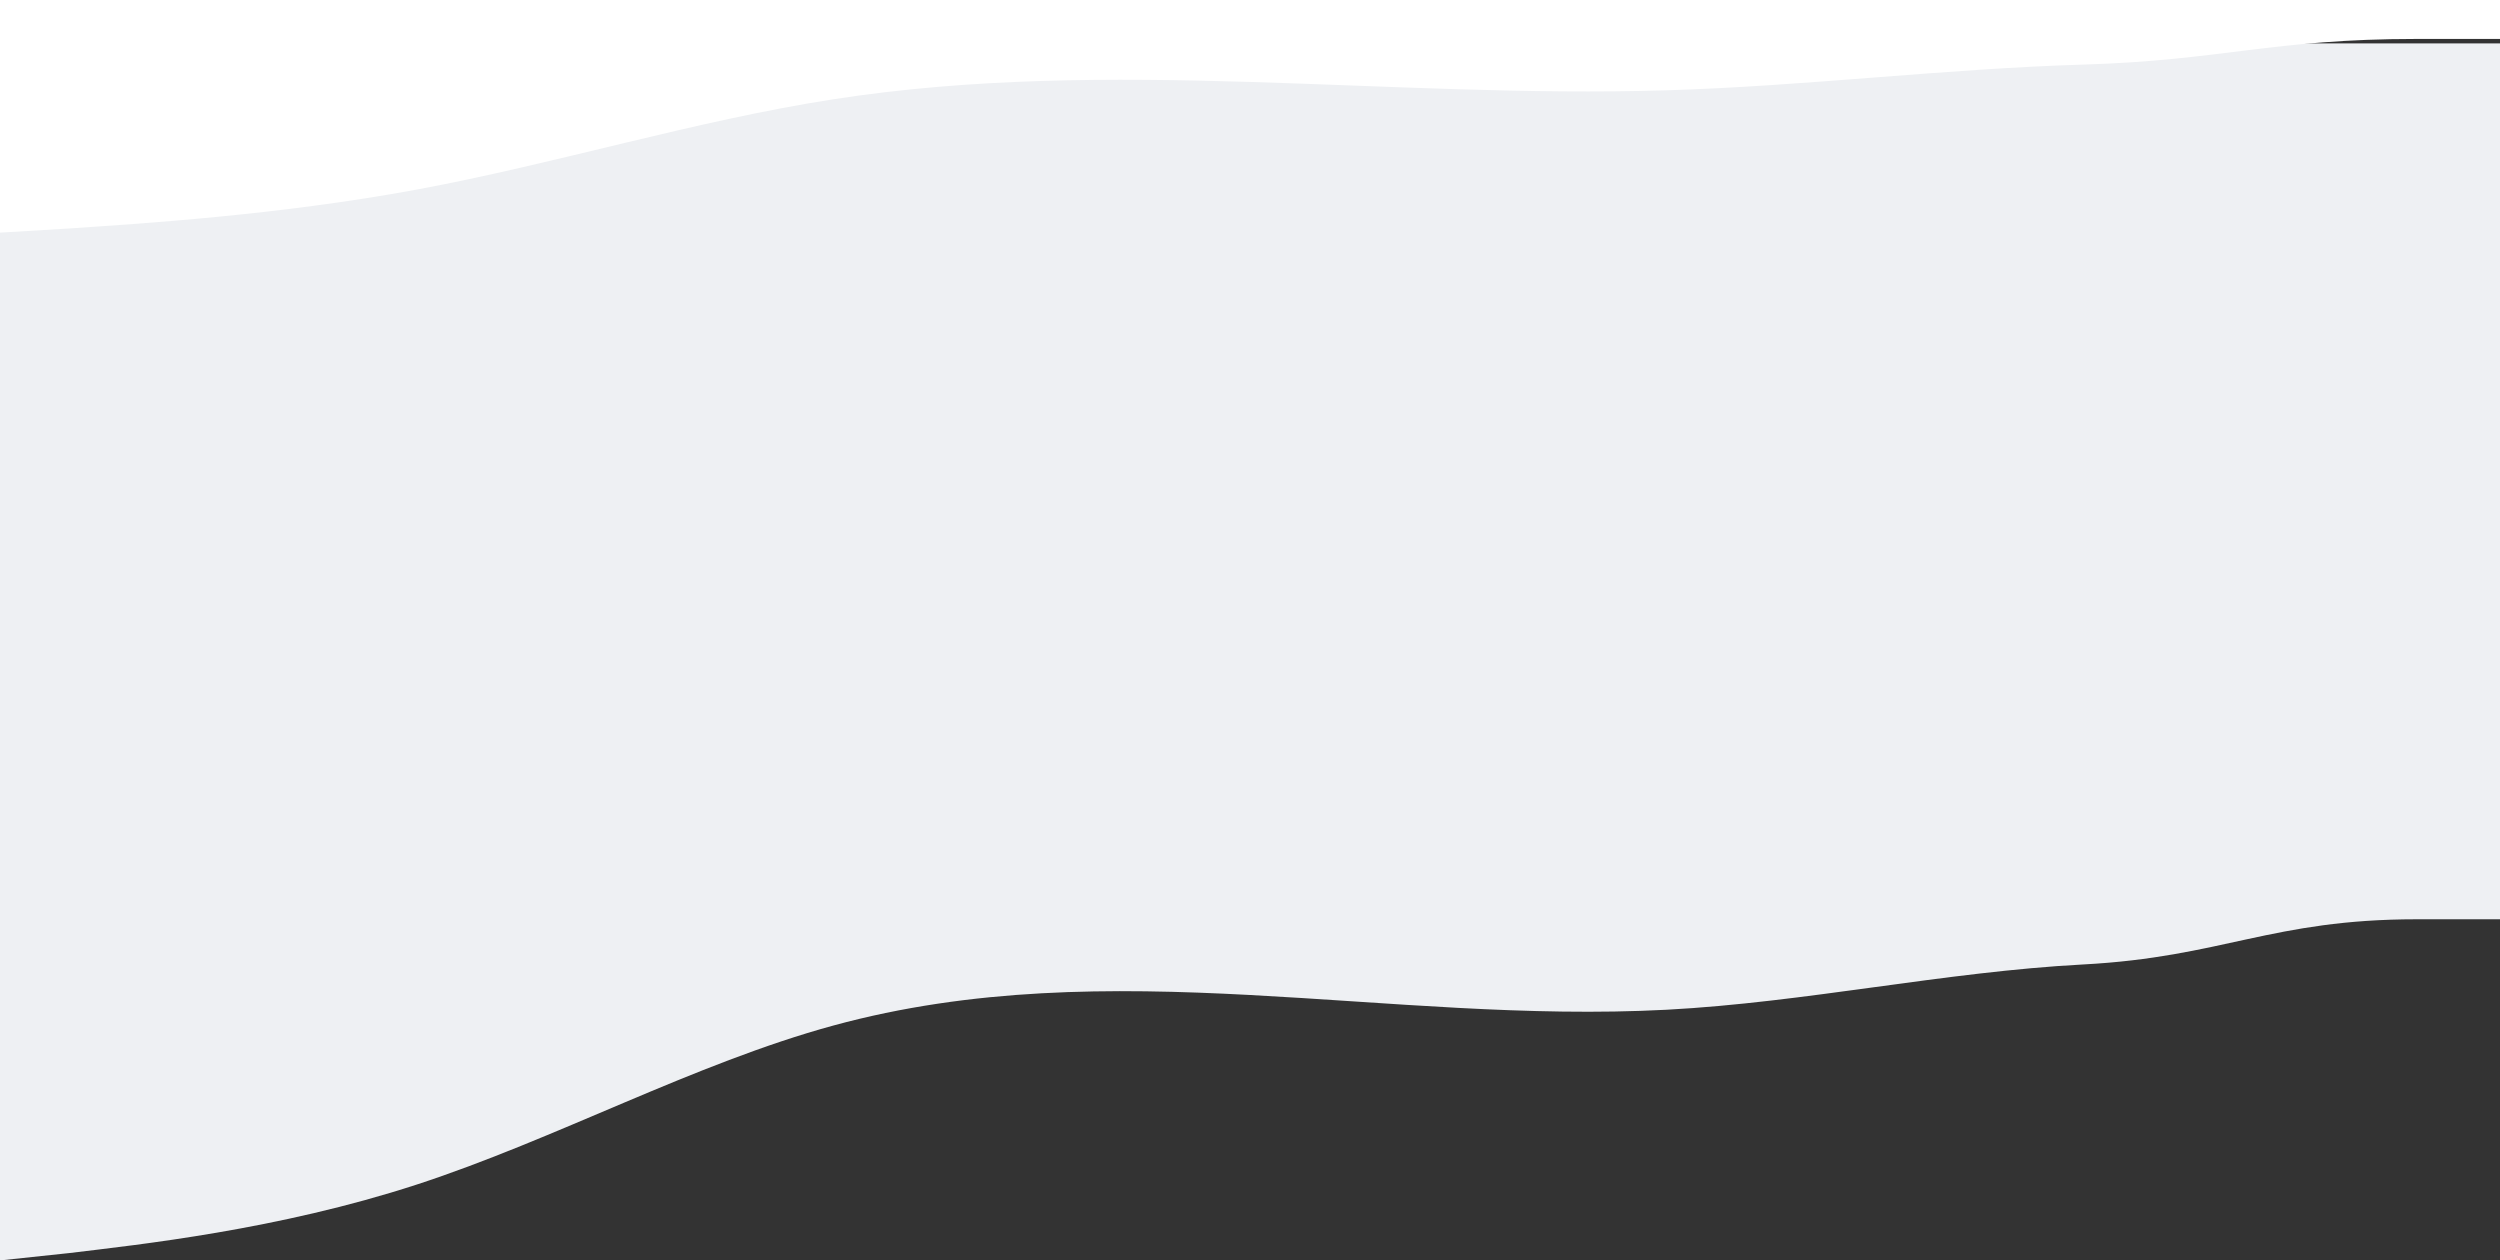 <svg width="1440" height="726" viewBox="0 0 1440 726" fill="none" xmlns="http://www.w3.org/2000/svg">
<rect x="0" y="0" width="1440" height="726" fill="#333333" stroke="none"/>
<rect y="25" width="1445" height="484" fill="#EEF0F3"/>
<path fill-rule="evenodd" clip-rule="evenodd" d="M0 726L40 721.753C80 716.9 160 708.406 240 682.319C320 656.231 400 612.55 480 590.71C560 568.869 640 568.869 720 573.116C800 577.362 880 585.856 960 581.609C1040 577.362 1120 559.769 1200 555.522C1280 551.275 1308.5 529.5 1392 529.5H1440V490H1400C1360 490 1280 490 1200 490C1120 490 1040 490 960 490C880 490 800 490 720 490C640 490 560 490 480 490C400 490 320 490 240 490C160 490 80 490 40 490H0V726Z" fill="#EEF0F3"/>
<path fill-rule="evenodd" clip-rule="evenodd" d="M0 134L40 131.589C80 128.833 160 124.01 240 109.198C320 94.386 400 69.584 480 57.182C560 44.782 640 44.782 720 47.193C800 49.604 880 54.427 960 52.015C1040 49.604 1120 39.614 1200 37.203C1280 34.792 1308.5 22.428 1392 22.428H1440V0H1400C1360 0 1280 0 1200 0C1120 0 1040 0 960 0C880 0 800 0 720 0C640 0 560 0 480 0C400 0 320 0 240 0C160 0 80 0 40 0H0V134Z" fill="white"/>
</svg>
